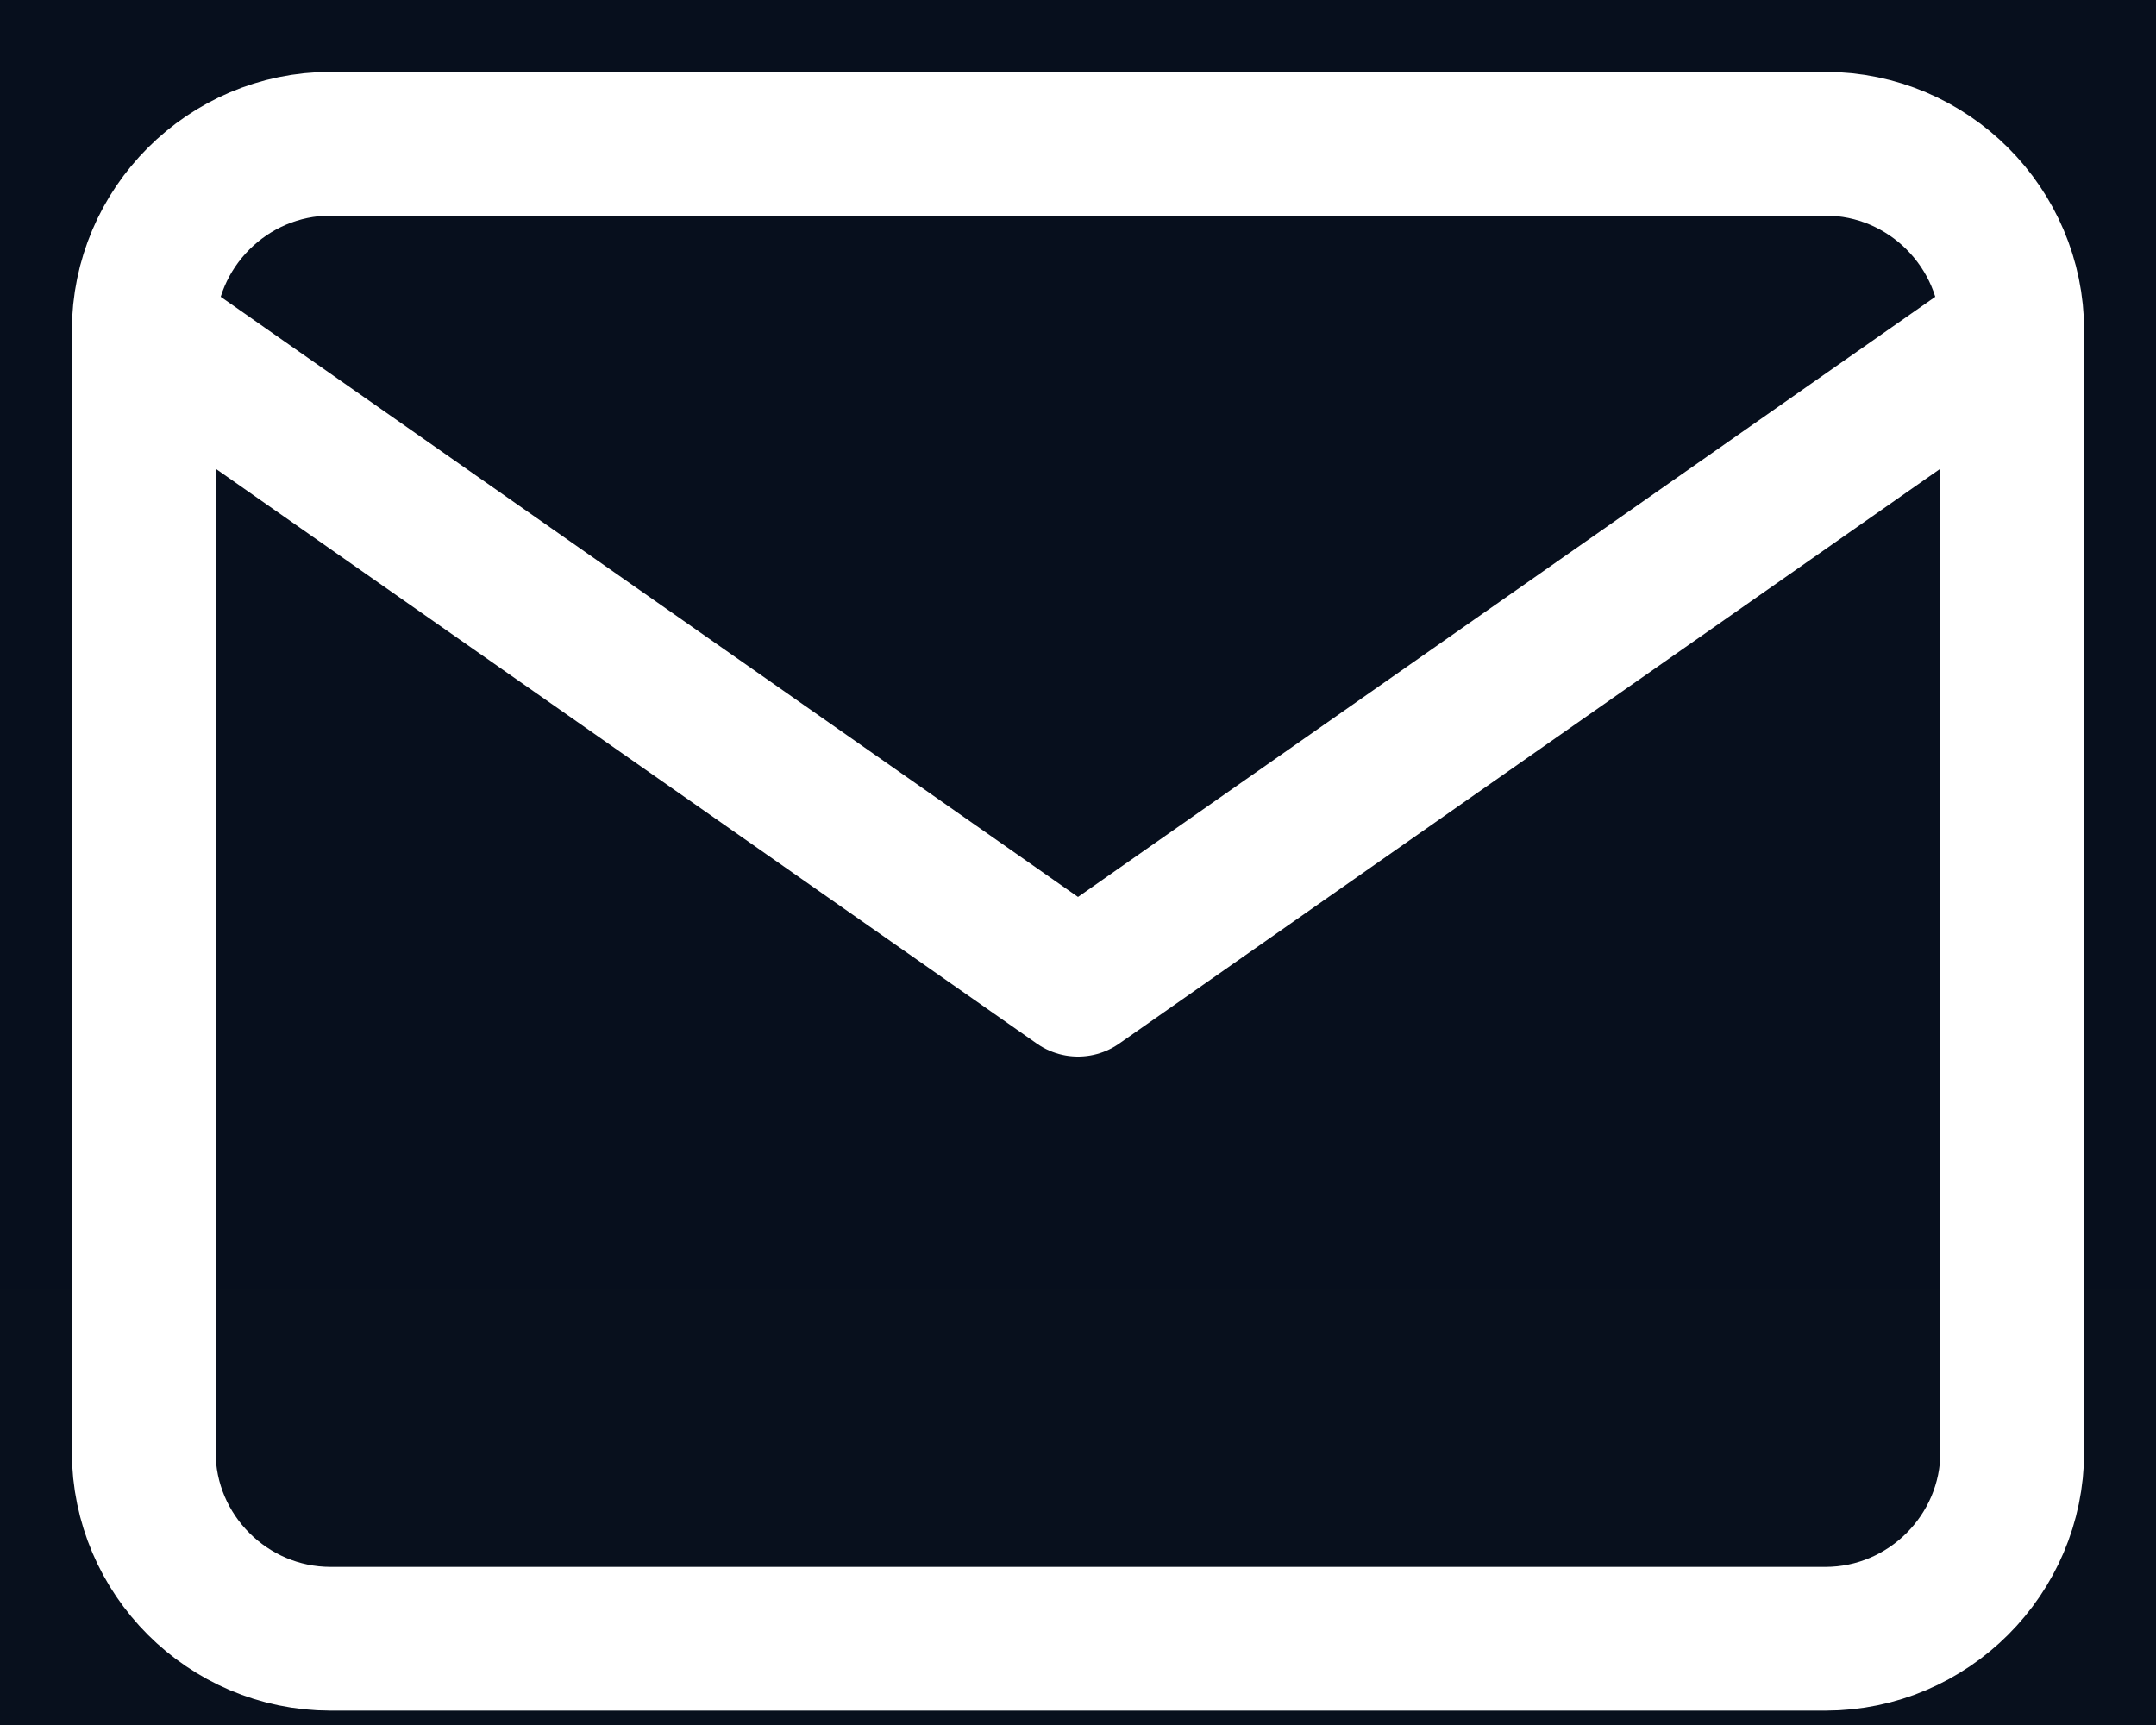 <svg width="15" height="12" viewBox="0 0 15 12" fill="none" xmlns="http://www.w3.org/2000/svg">
<rect width="15" height="12" fill="#E5E5E5"/>
<g id="Desktop" clip-path="url(#clip0_0_1)">
<rect width="1920" height="3850" transform="translate(-422 -3615)" fill="#020A18"/>
<g id="Footer">
<g id="Rectangle 53" opacity="0.05" filter="url(#filter0_b_0_1)">
<rect x="-423" y="-271" width="1921" height="508" rx="10" fill="url(#paint0_linear_0_1)"/>
</g>
<g id="Group 76">
<g id="Group 72">
<path id="Vector" d="M2.3 1H12.7C13.415 1 14 1.585 14 2.3V10.1C14 10.815 13.415 11.4 12.7 11.4H2.3C1.585 11.4 1 10.815 1 10.1V2.3C1 1.585 1.585 1 2.3 1Z" stroke="white" stroke-linecap="round" stroke-linejoin="round"/>
<path id="Vector_2" d="M14 2.3L7.5 6.85L1 2.3" stroke="white" stroke-linecap="round" stroke-linejoin="round"/>
</g>
</g>
</g>
</g>
<defs>
<filter id="filter0_b_0_1" x="-623" y="-471" width="2321" height="908" filterUnits="userSpaceOnUse" color-interpolation-filters="sRGB">
<feFlood flood-opacity="0" result="BackgroundImageFix"/>
<feGaussianBlur in="BackgroundImageFix" stdDeviation="100"/>
<feComposite in2="SourceAlpha" operator="in" result="effect1_backgroundBlur_0_1"/>
<feBlend mode="normal" in="SourceGraphic" in2="effect1_backgroundBlur_0_1" result="shape"/>
</filter>
<linearGradient id="paint0_linear_0_1" x1="537.5" y1="-483.864" x2="537.5" y2="1051" gradientUnits="userSpaceOnUse">
<stop stop-color="white" stop-opacity="0.2"/>
<stop offset="1" stop-color="white"/>
</linearGradient>
<clipPath id="clip0_0_1">
<rect width="1920" height="3850" fill="white" transform="translate(-422 -3615)"/>
</clipPath>
</defs>
</svg>
